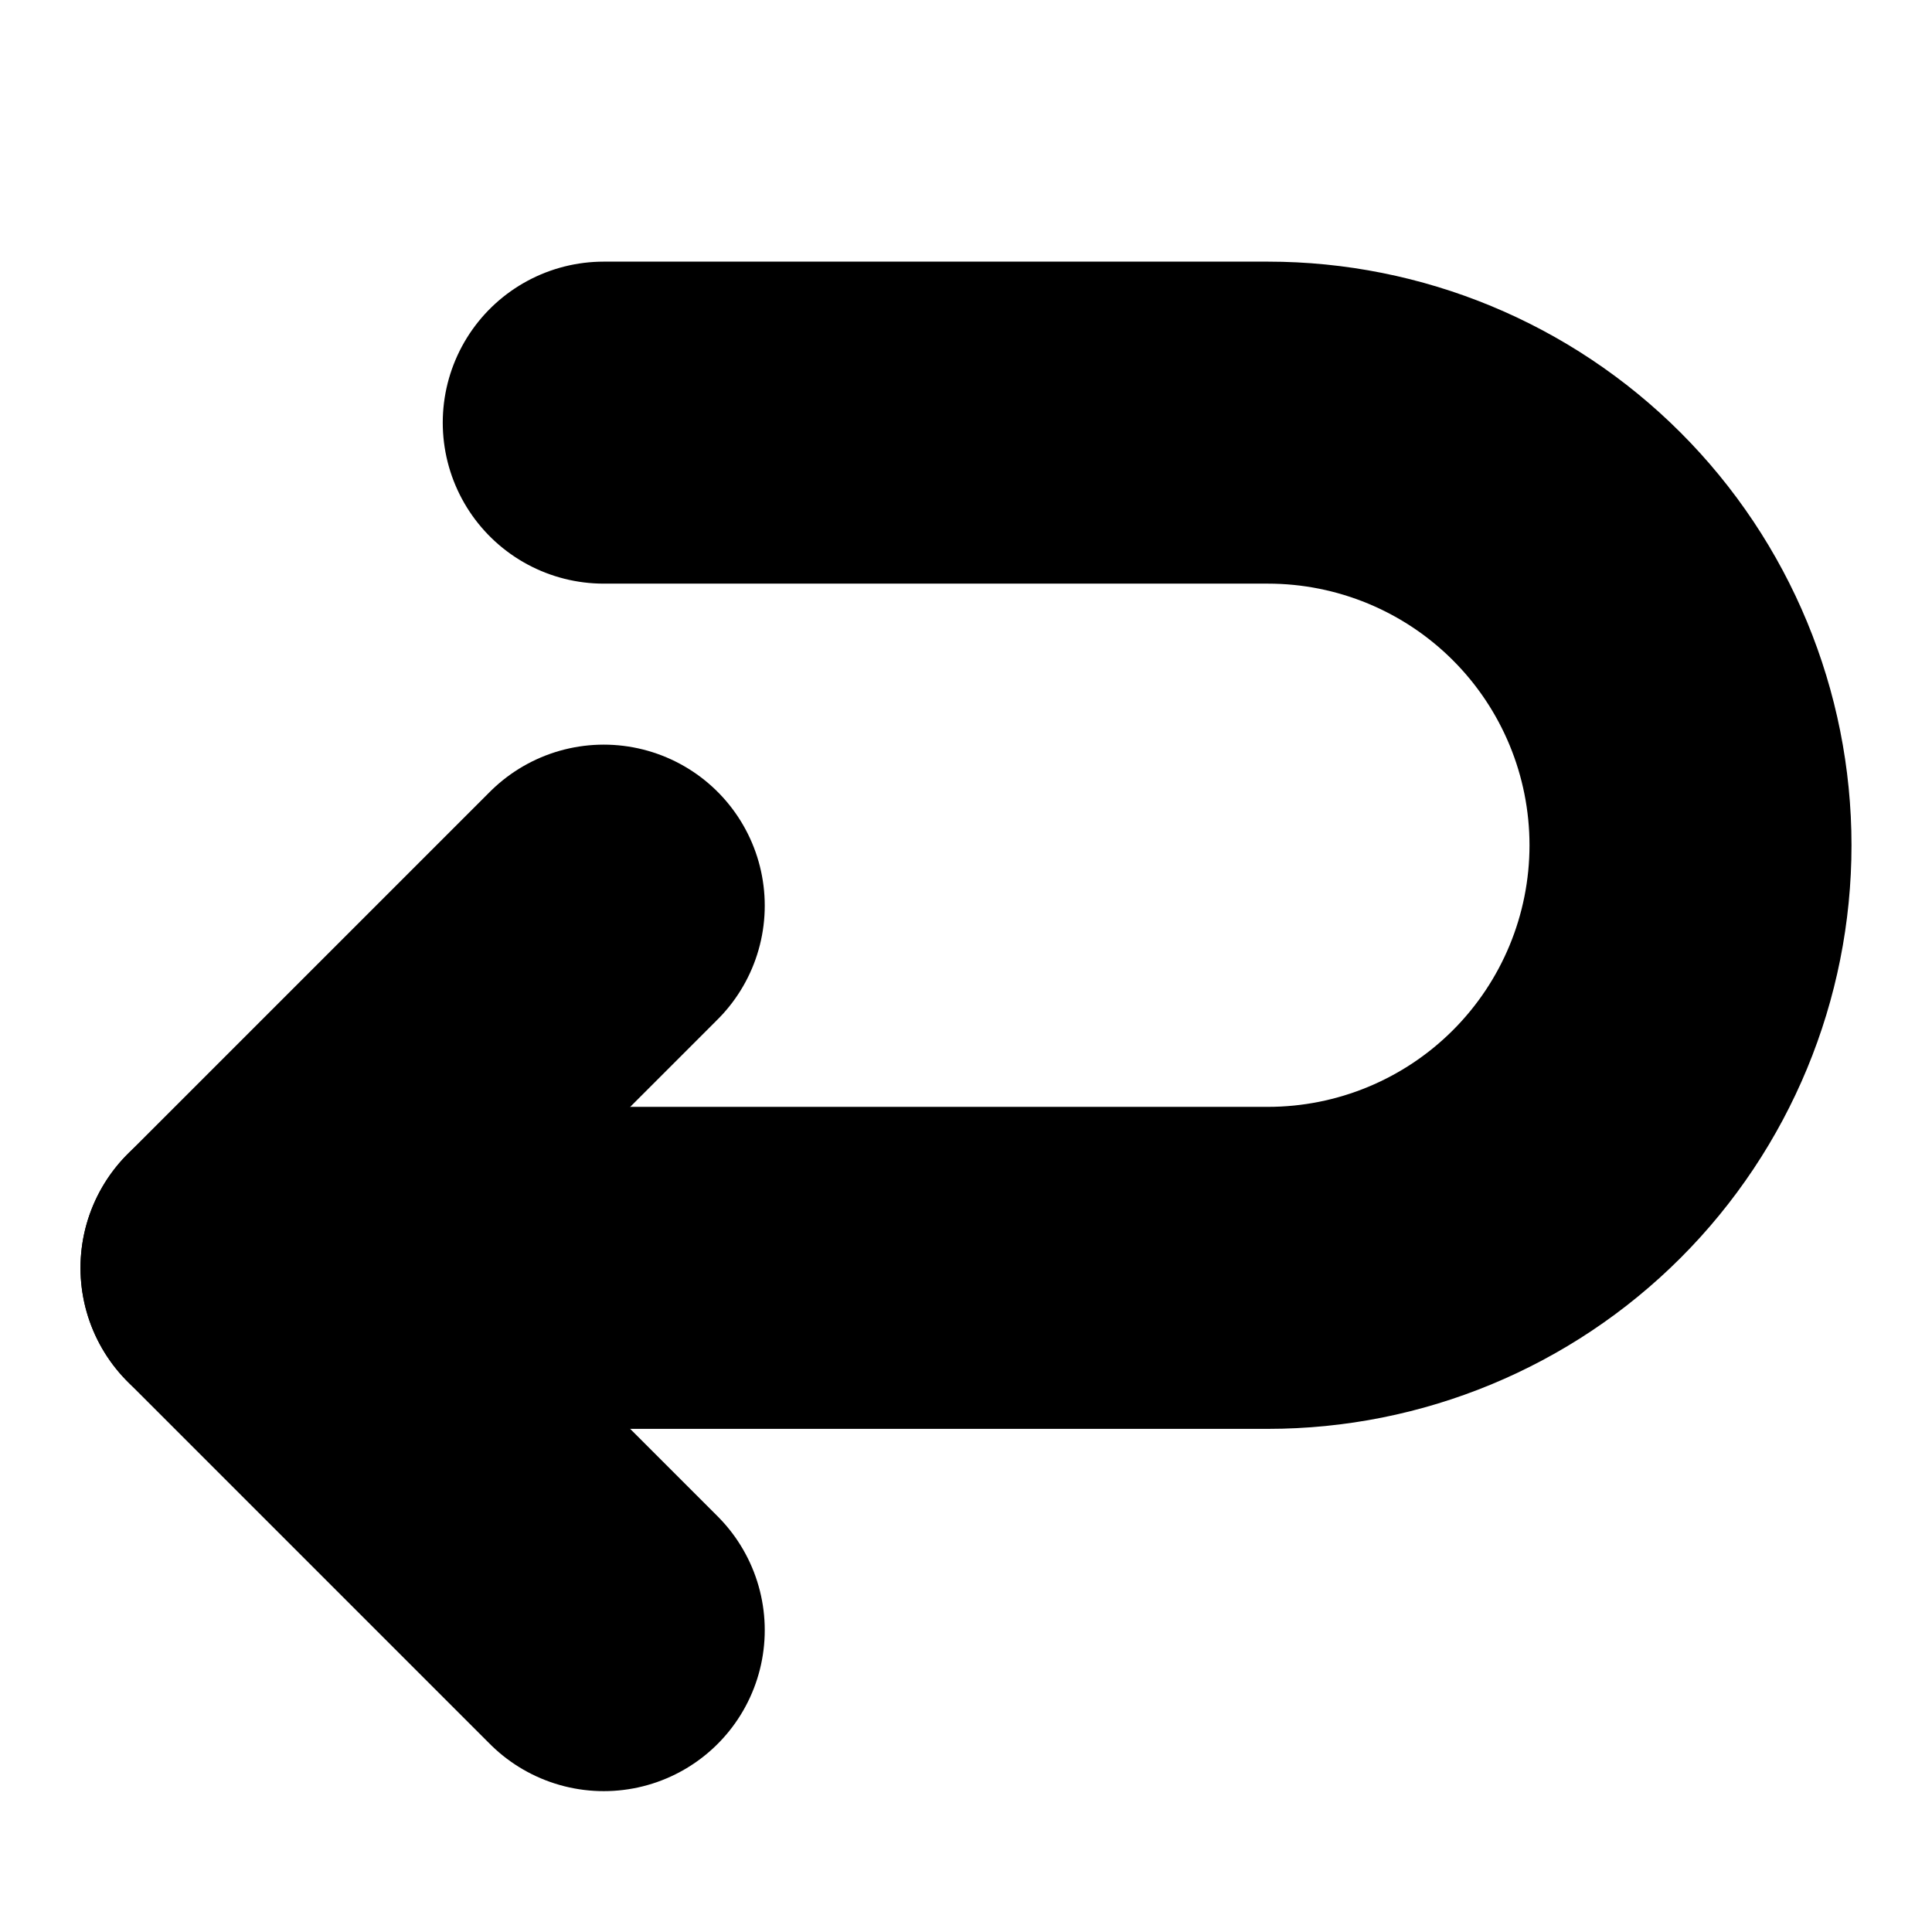 <svg width="90" height="90" viewBox="0 0 90 90" fill="none" xmlns="http://www.w3.org/2000/svg">
<path d="M28.125 42.188L11.25 59.062L28.125 75.938" stroke="black" stroke-width="15" stroke-linecap="round" stroke-linejoin="round"/>
<path d="M28.125 19.688H59.062C64.284 19.688 69.291 21.762 72.984 25.454C76.676 29.146 78.75 34.154 78.75 39.375V39.375C78.75 44.596 76.676 49.604 72.984 53.296C69.291 56.988 64.284 59.062 59.062 59.062H11.25" stroke="black" stroke-width="15" stroke-linecap="round" stroke-linejoin="round"/>
</svg>
